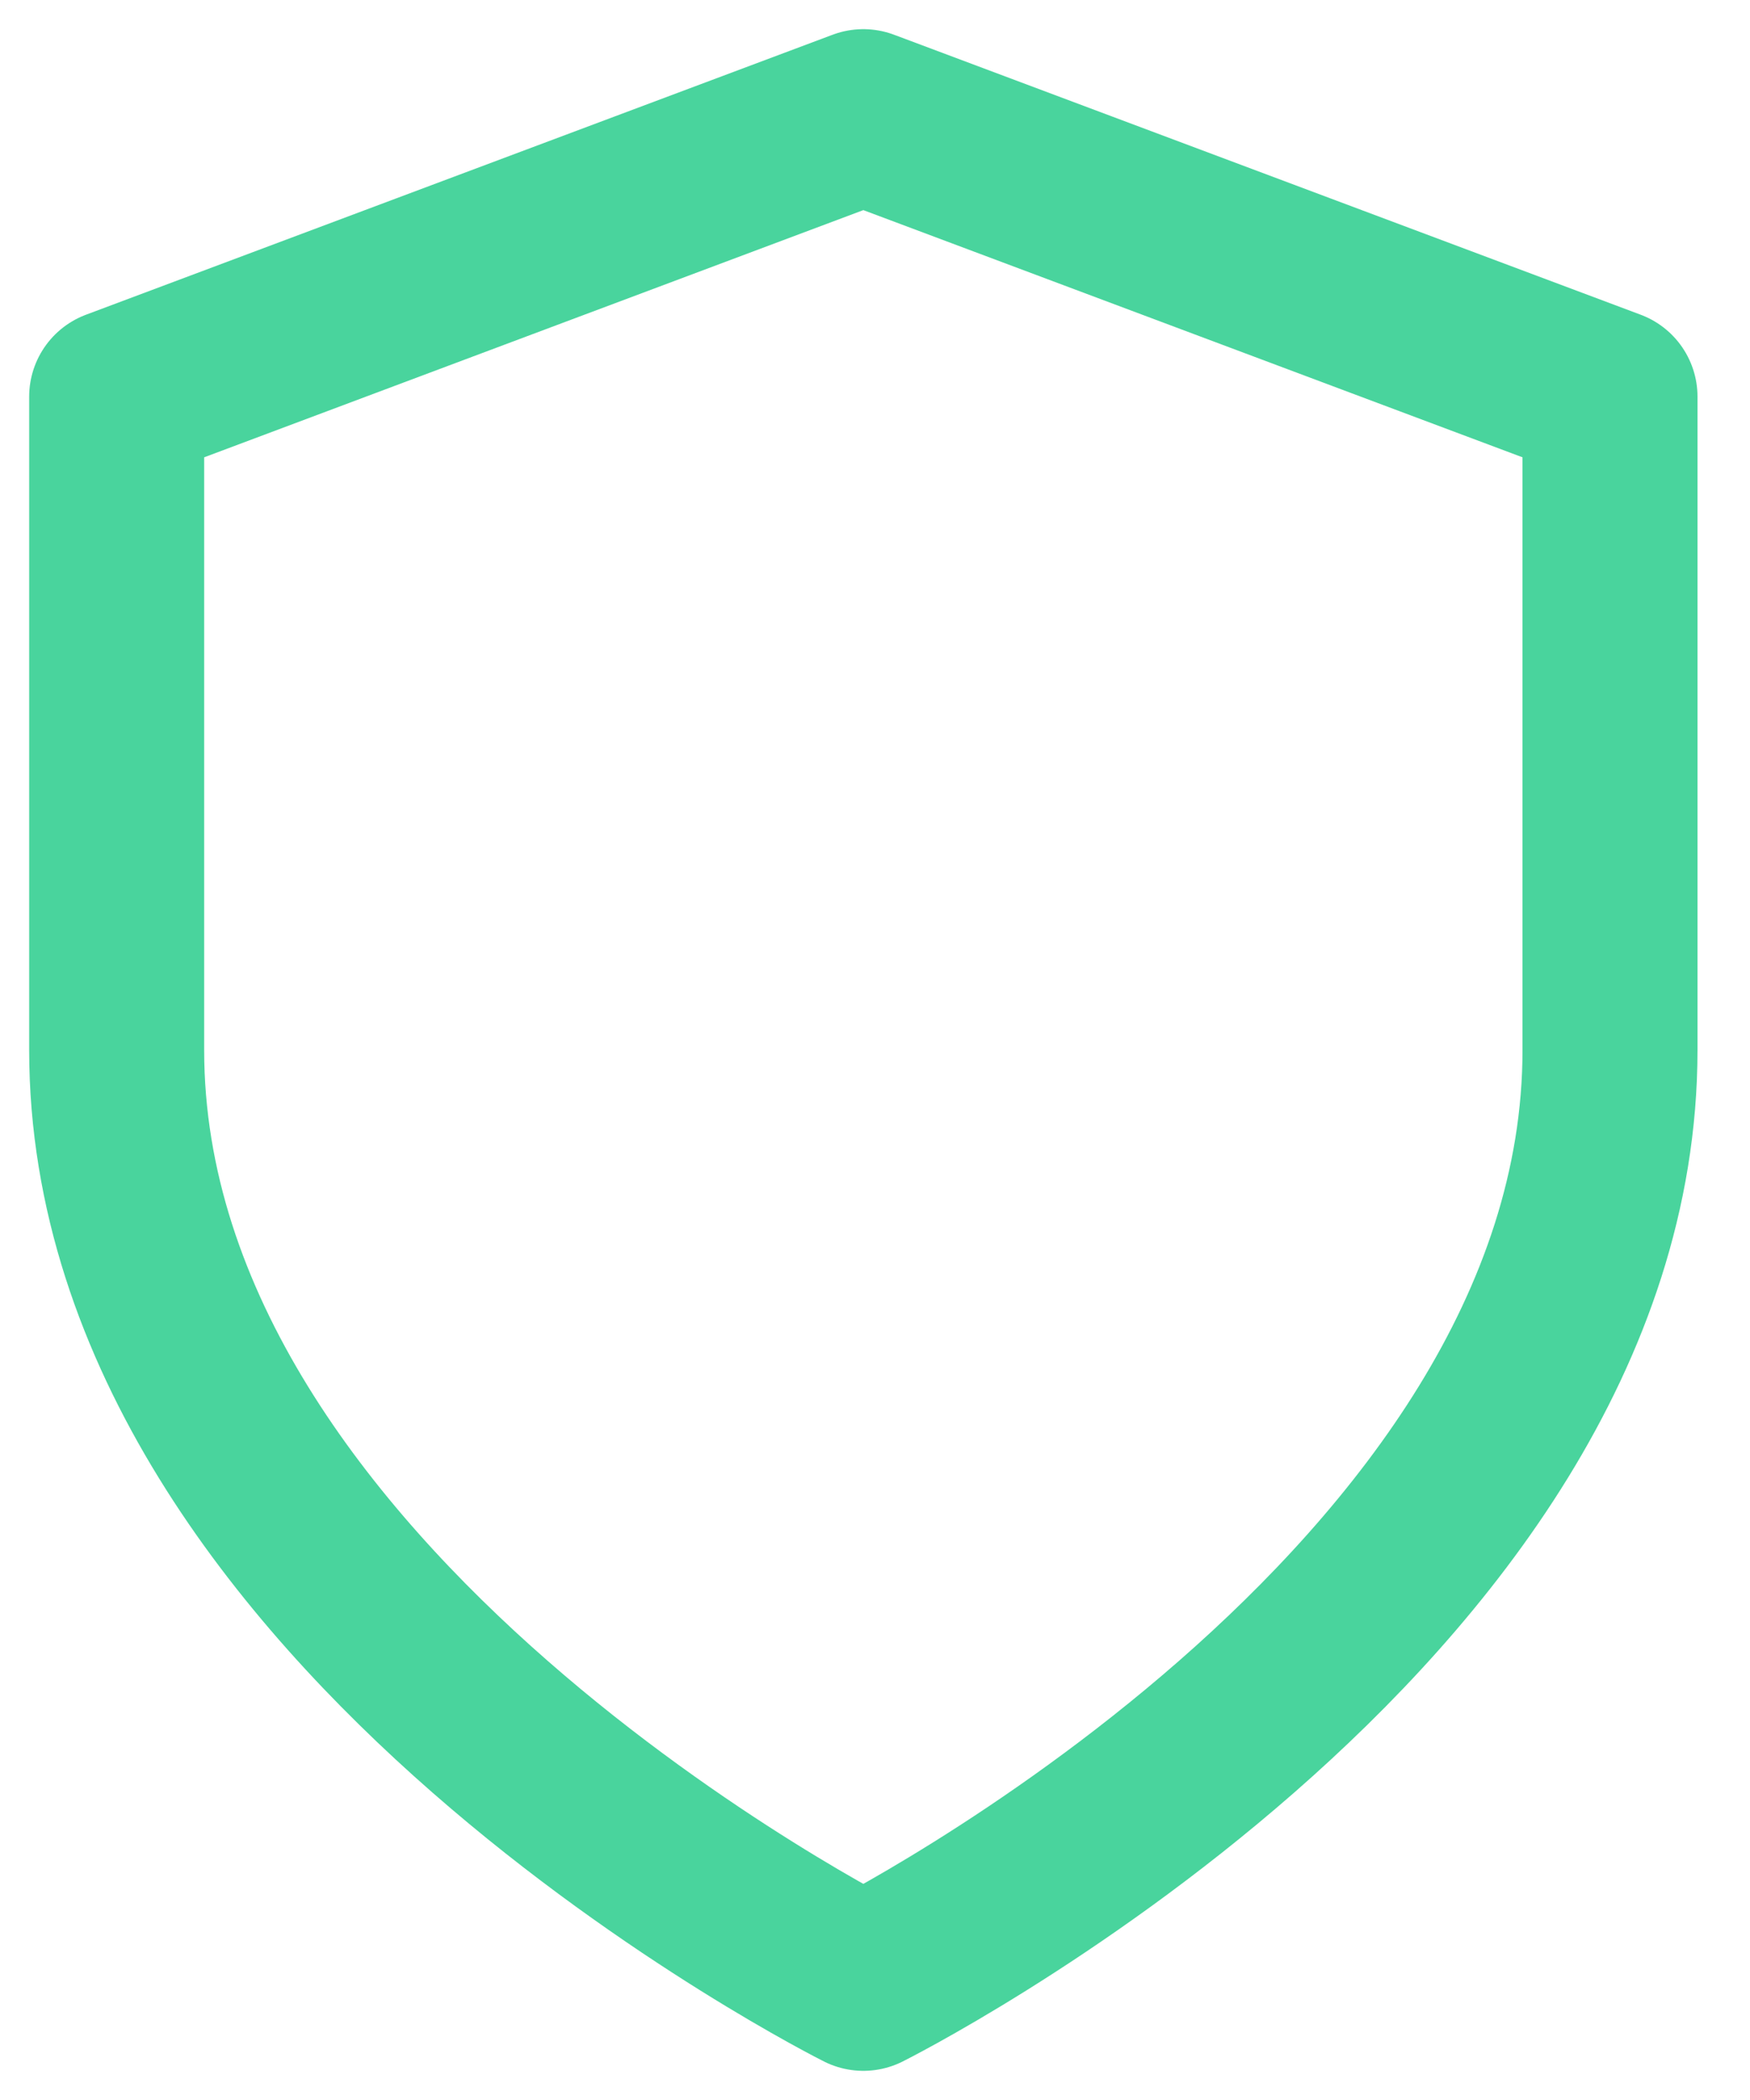 <svg width="15" height="18" viewBox="0 0 15 18" fill="none" xmlns="http://www.w3.org/2000/svg">
<path d="M7.4 17C7.4 17 13.8 13.8 13.8 9V3.4L7.4 1L1 3.4V9C1 13.8 7.4 17 7.4 17Z" stroke="#49D49D" stroke-width="1.5" stroke-linecap="round" stroke-linejoin="round"/>
</svg>
